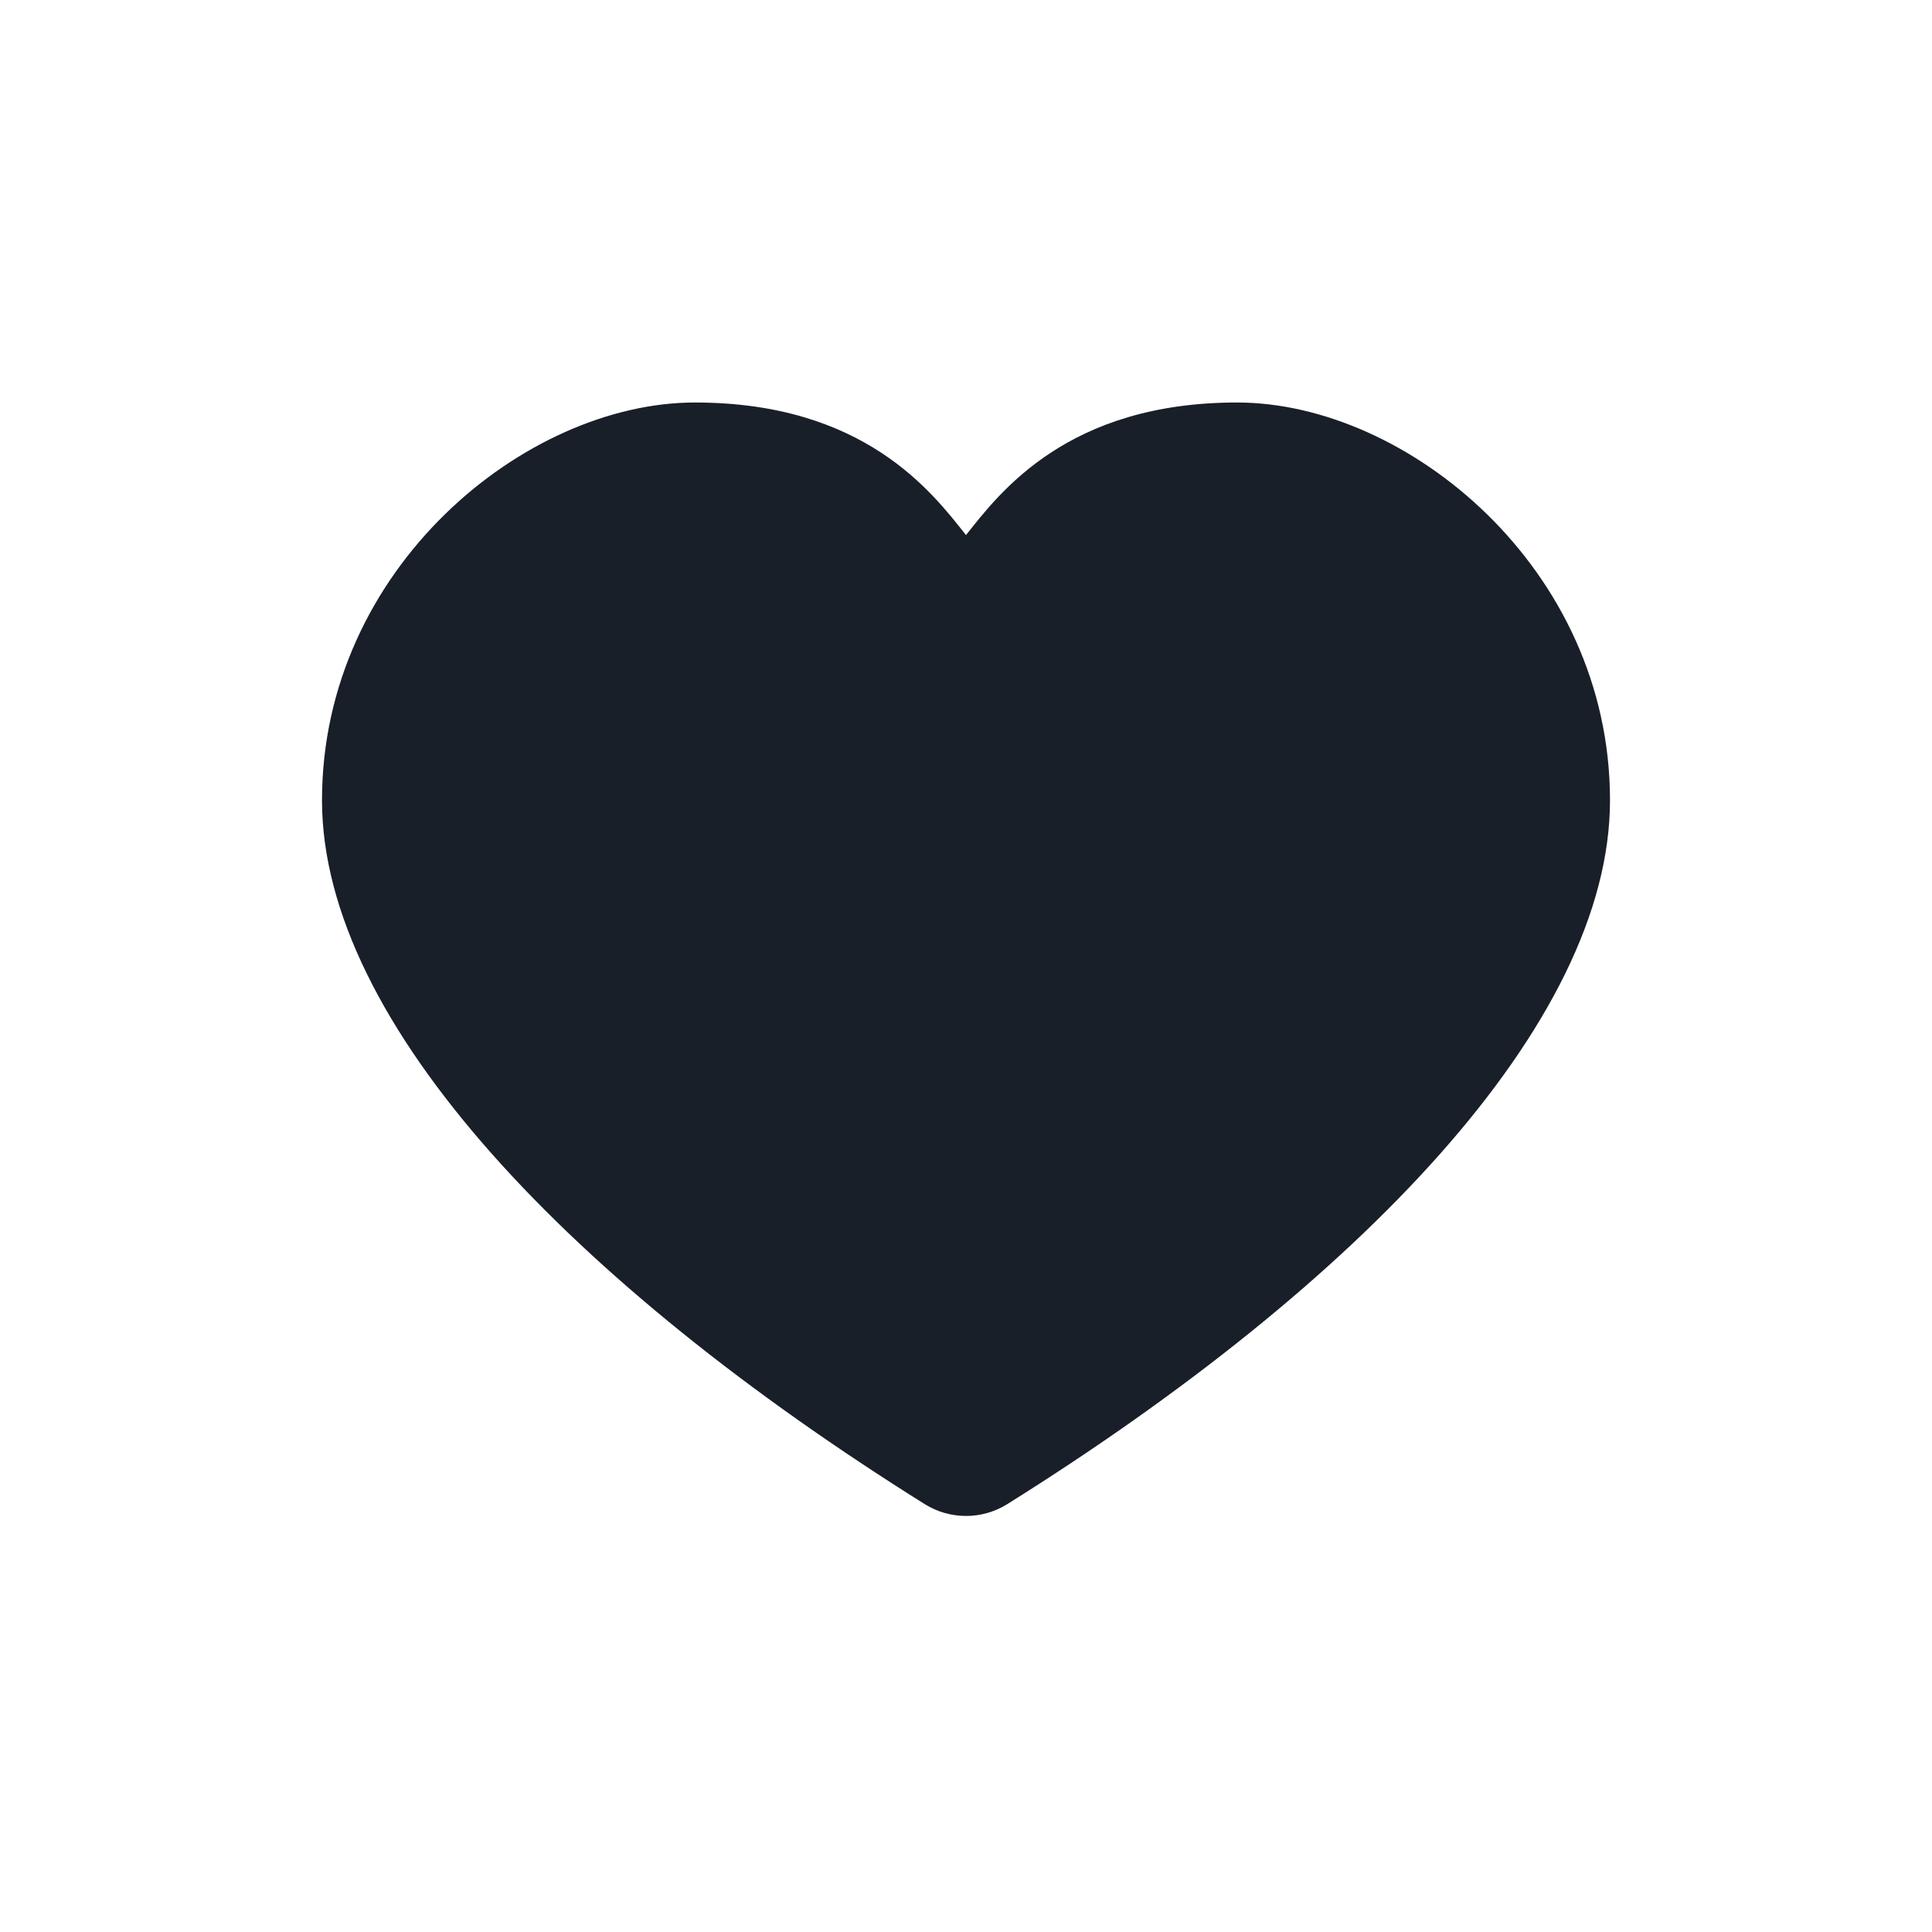 <svg width="24" height="24" viewBox="0 0 24 24" fill="none" xmlns="http://www.w3.org/2000/svg">
<path d="M8.632 5C10.737 5 11.579 6.115 12 6.647C12.421 6.115 13.263 5 15.368 5C17.474 5 20 7.059 20 9.941C20 12.716 16.879 15.953 12.514 18.684C12.2 18.881 11.8 18.881 11.486 18.684C7.121 15.953 4 12.716 4 9.941C4 7.059 6.526 5 8.632 5Z" fill="#191F28"/>
</svg>

